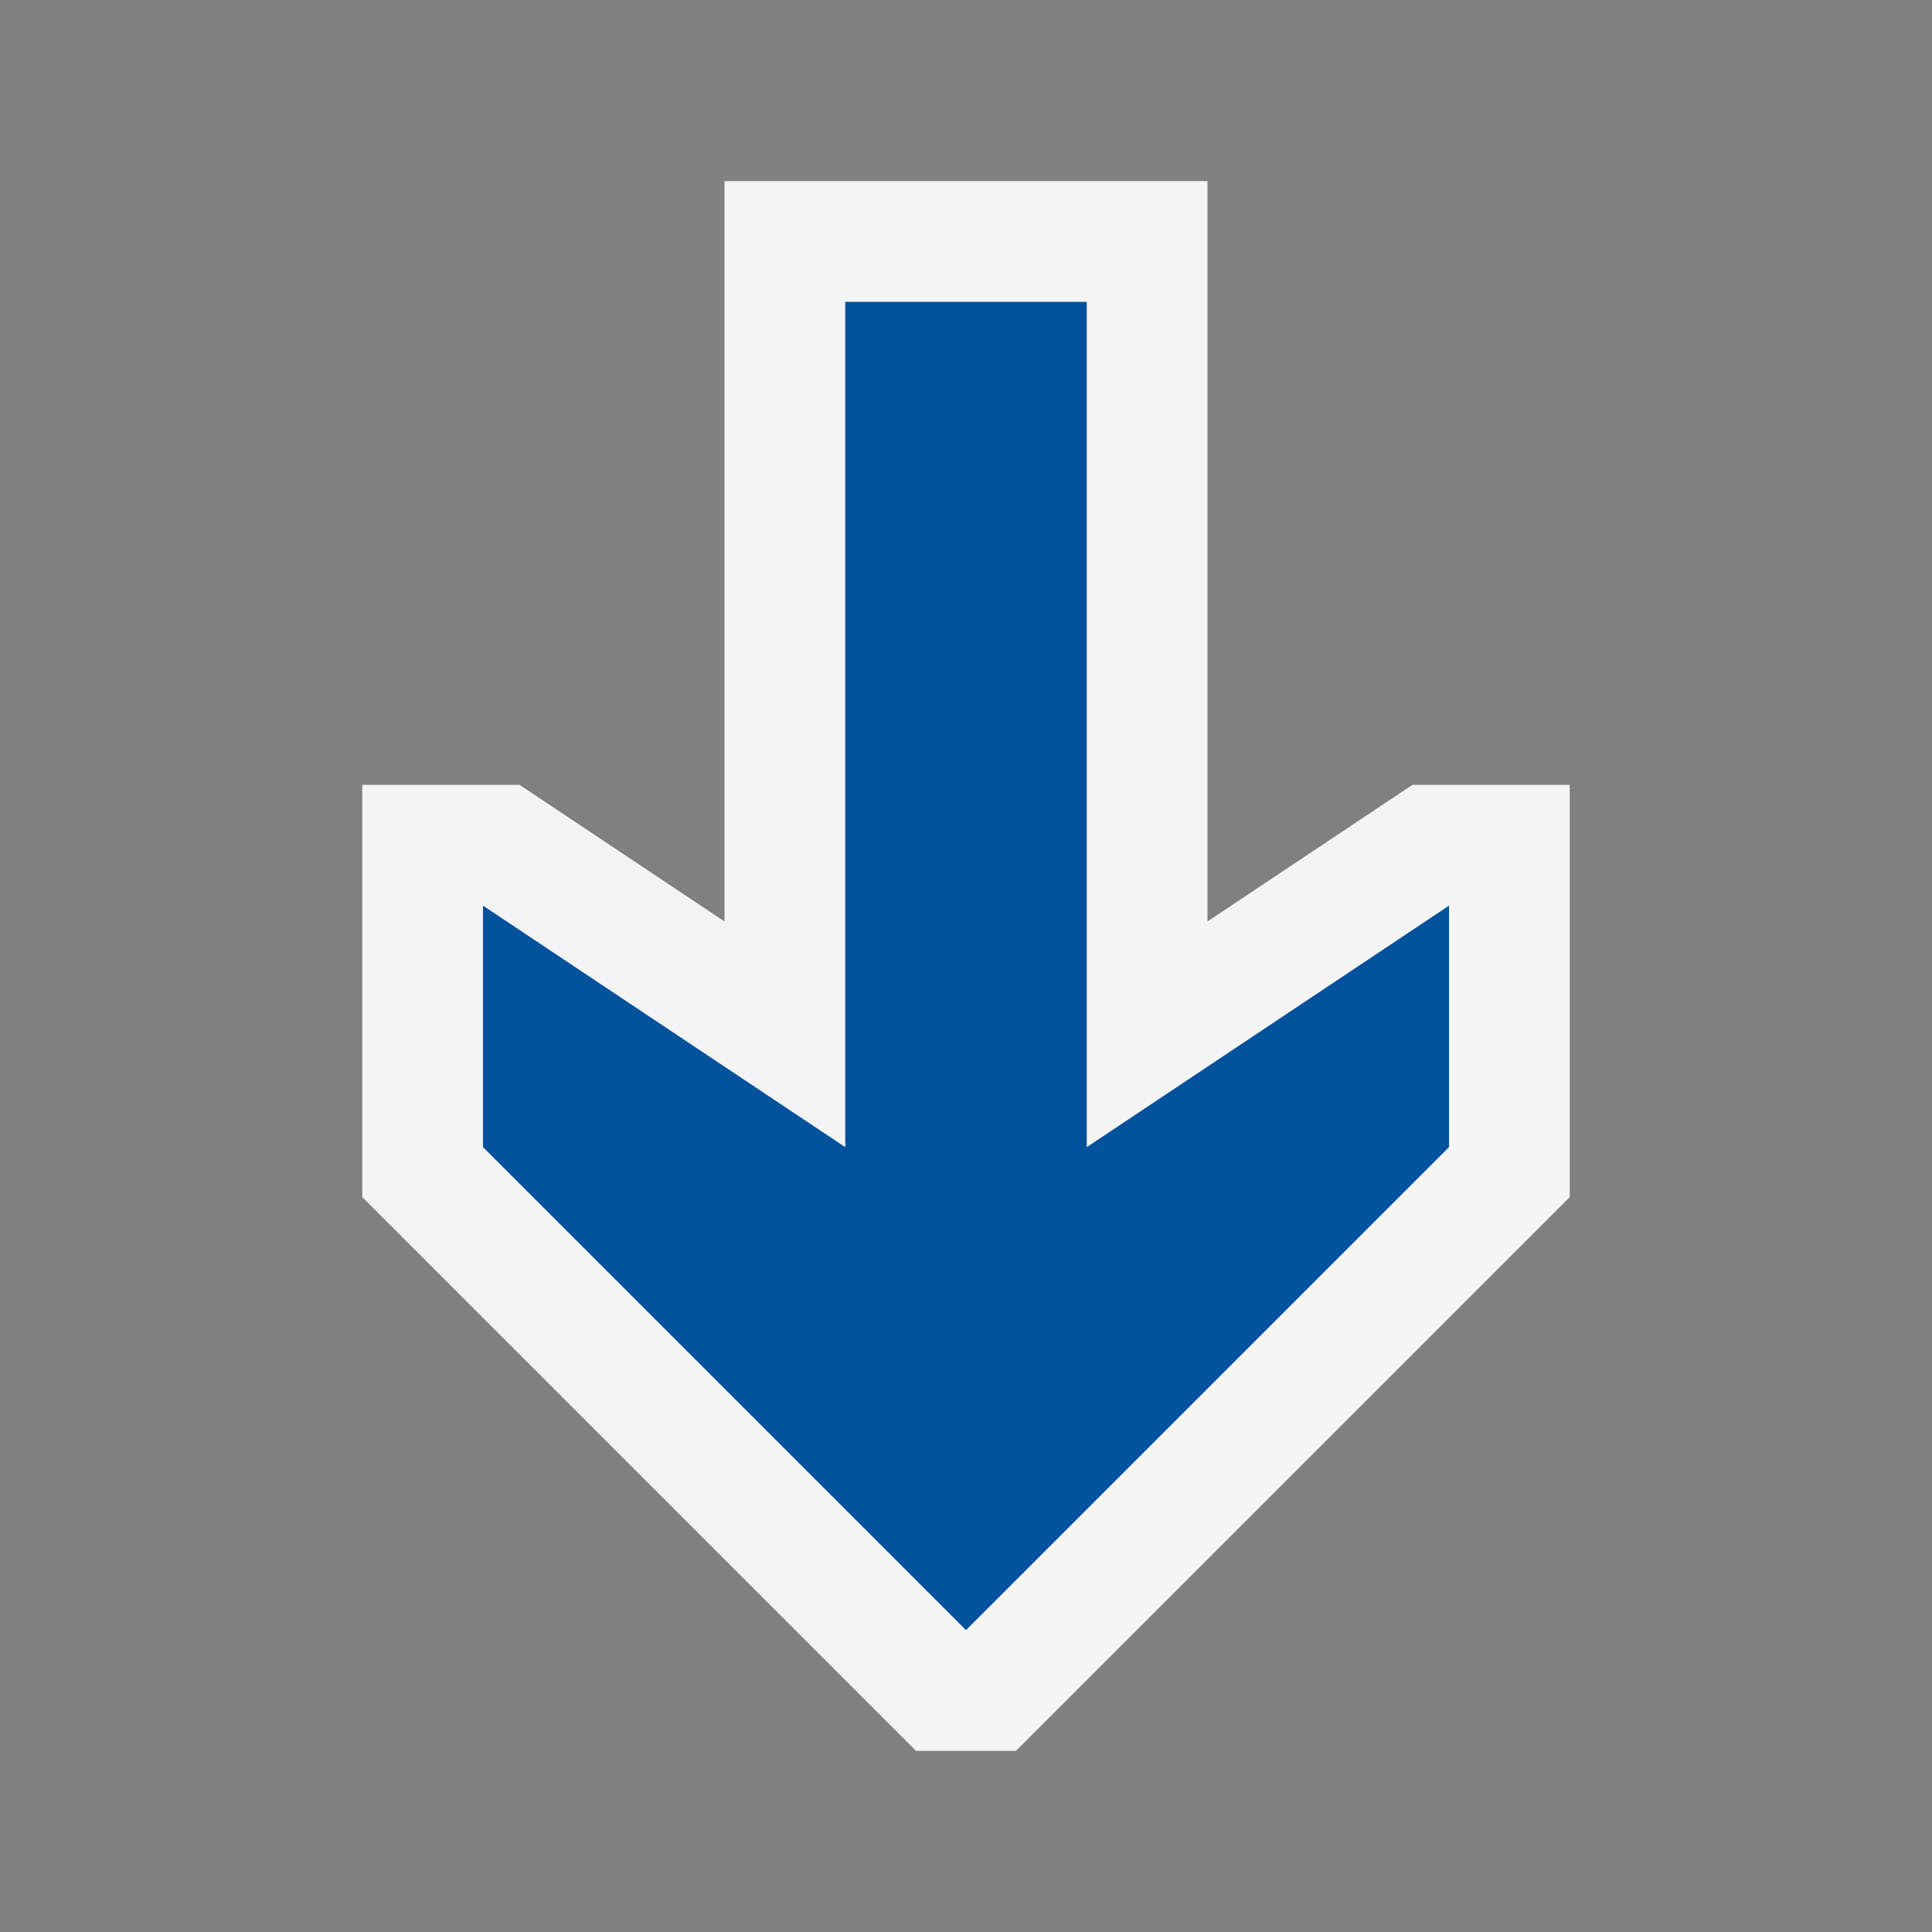 <svg ti:v="1" width="16" height="16" viewBox="0 0 16 16" xmlns="http://www.w3.org/2000/svg" xmlns:ti="urn:schemas-jetbrains-com:tisvg"><rect x="0" y="0" width="16" height="16" fill="#808080" stroke="none"/><rect id="frame" width="16" height="16" fill="none"/><g fill-rule="evenodd"><path d="M8.414 14.5h-.828L3 9.914V6.5h1.303L6 7.631V1.5h4v6.131L11.697 6.5H13v3.414L8.414 14.5z" fill="#F4F4F4"/><path d="M12 9.5l-4 4-4-4v-2l3 2v-7h2v7l3-2v2z" fill="#00529C"/></g></svg>